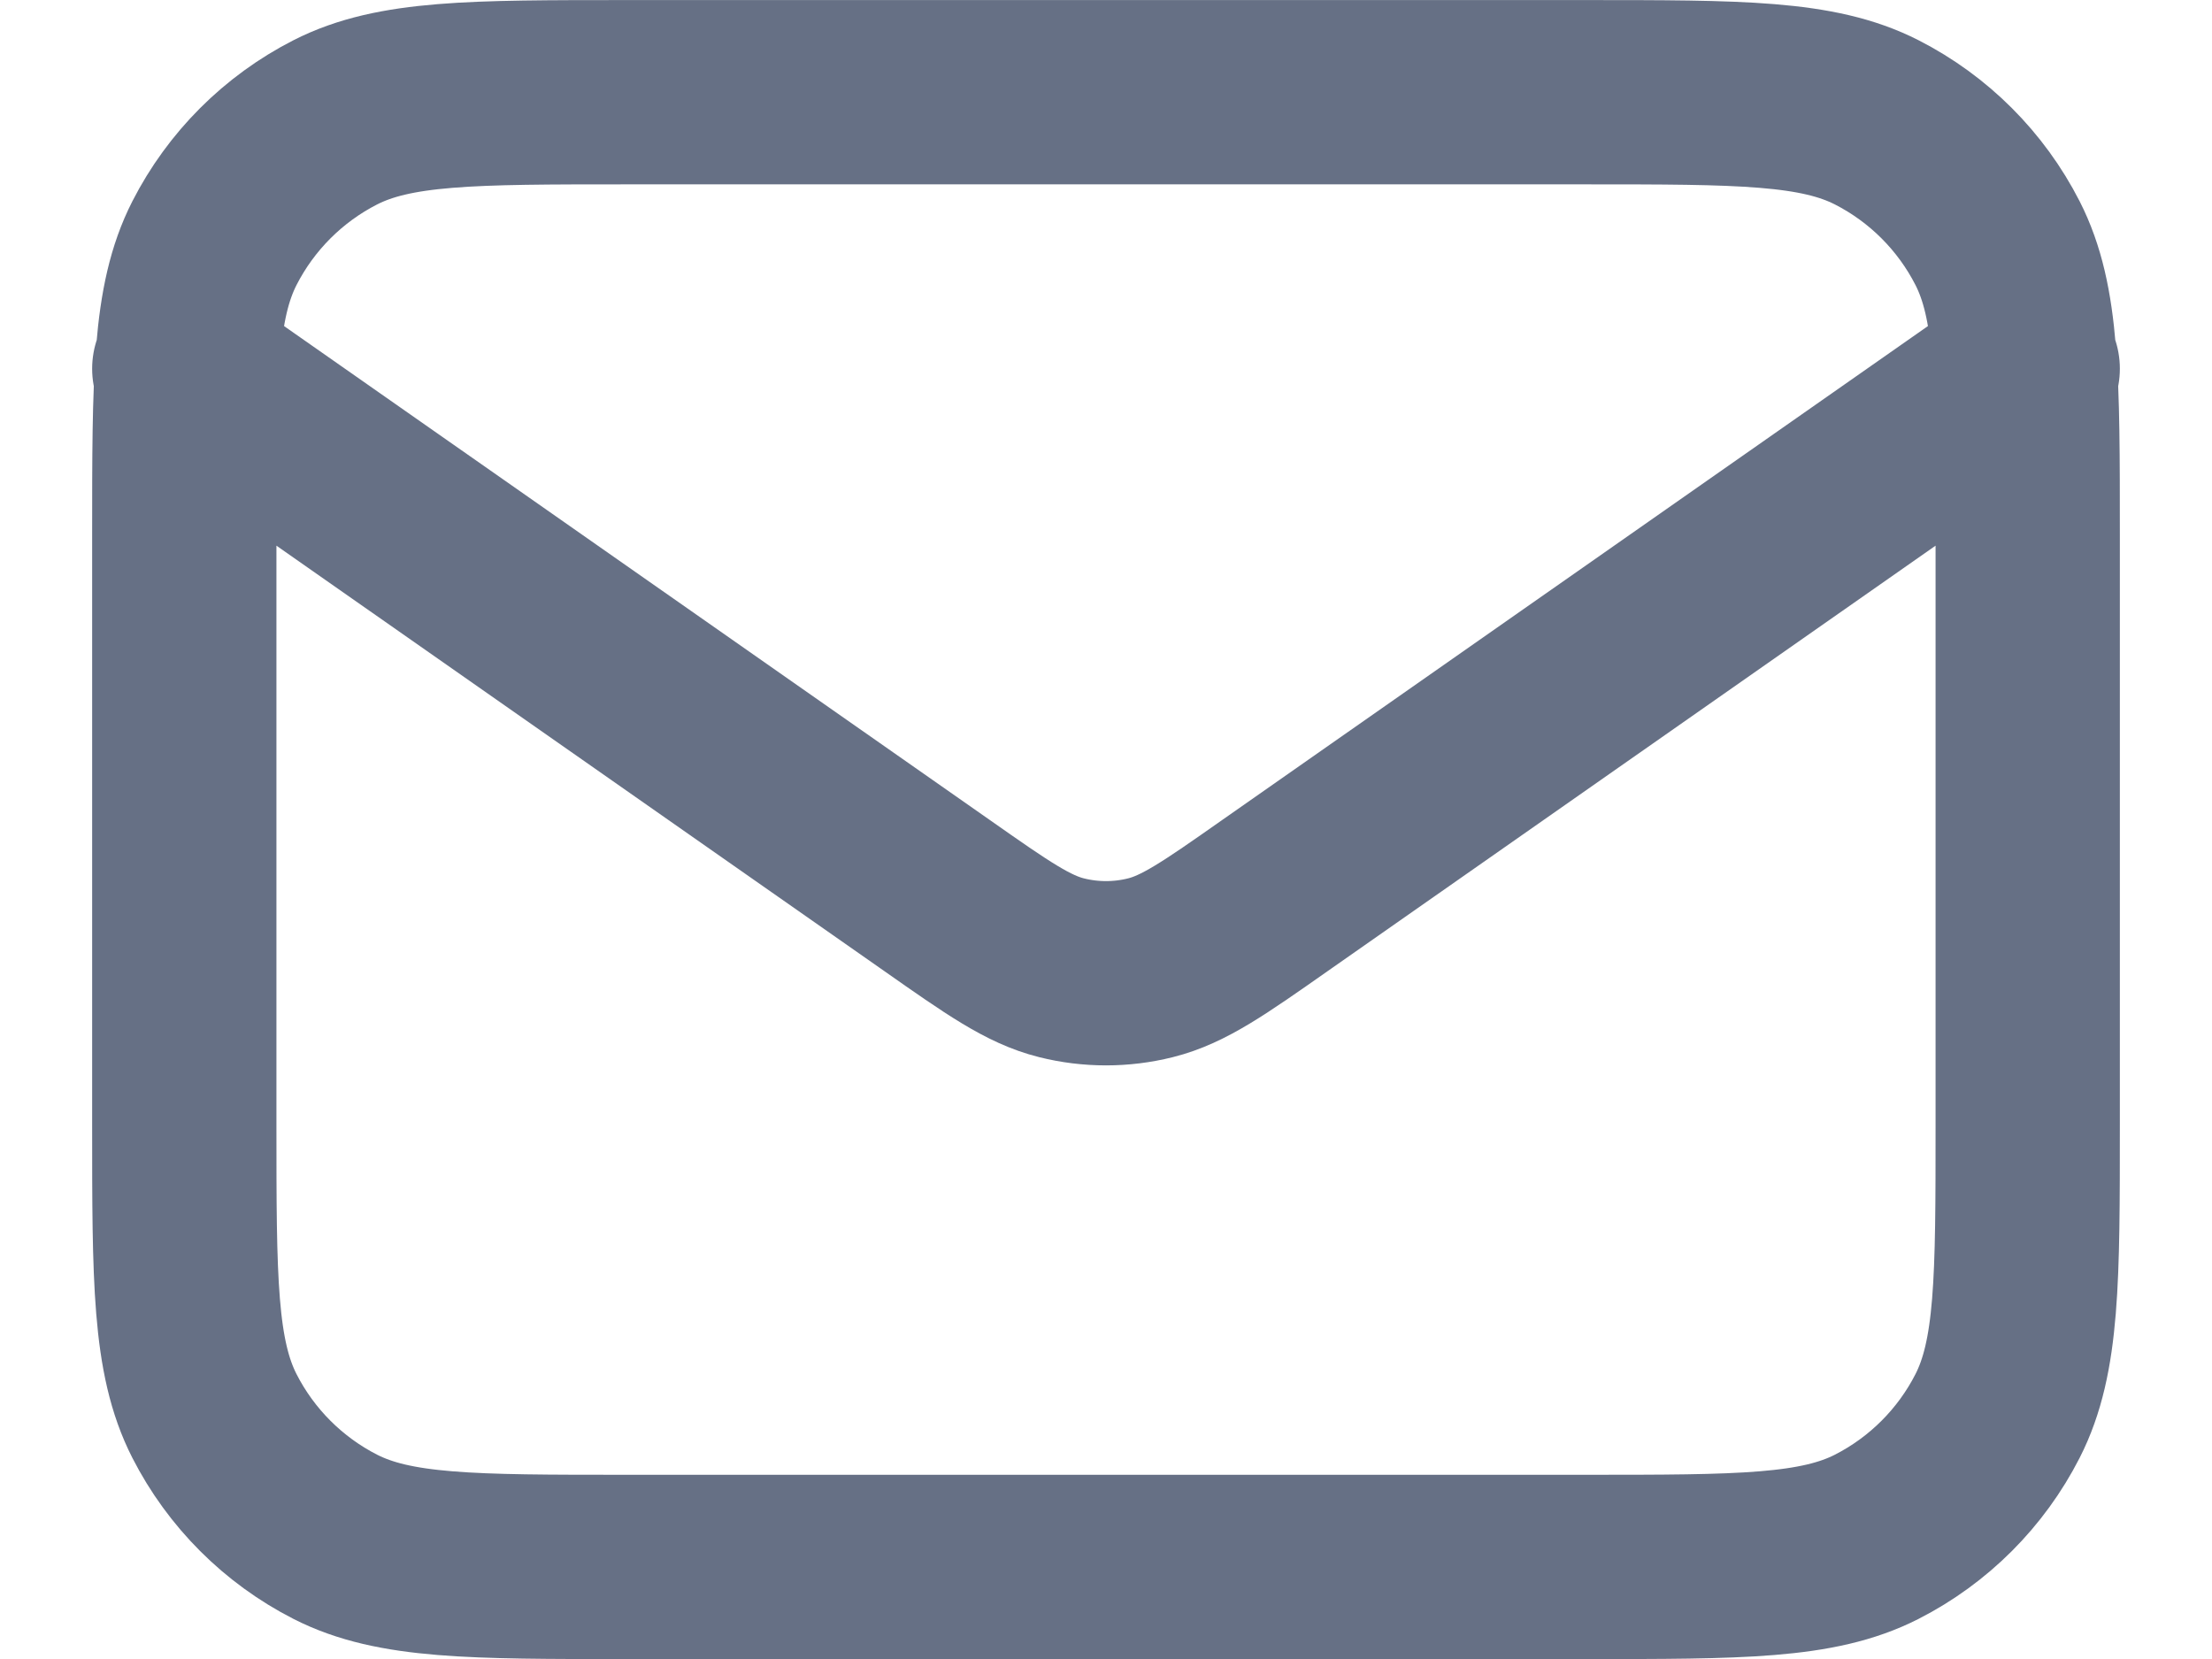 <svg width="16" height="12" viewBox="0 0 16 12" fill="none" xmlns="http://www.w3.org/2000/svg">
<path d="M1.333 2.667L6.777 6.477C7.217 6.786 7.438 6.94 7.678 7C7.889 7.053 8.111 7.053 8.322 7C8.562 6.94 8.783 6.786 9.223 6.477L14.667 2.667M4.533 11.334H11.467C12.587 11.334 13.147 11.334 13.575 11.116C13.951 10.924 14.257 10.618 14.449 10.242C14.667 9.814 14.667 9.254 14.667 8.134V3.867C14.667 2.747 14.667 2.187 14.449 1.759C14.257 1.383 13.951 1.077 13.575 0.885C13.147 0.667 12.587 0.667 11.467 0.667H4.533C3.413 0.667 2.853 0.667 2.425 0.885C2.049 1.077 1.743 1.383 1.551 1.759C1.333 2.187 1.333 2.747 1.333 3.867V8.134C1.333 9.254 1.333 9.814 1.551 10.242C1.743 10.618 2.049 10.924 2.425 11.116C2.853 11.334 3.413 11.334 4.533 11.334Z" stroke="#667085" stroke-width="1.333" stroke-linecap="round" stroke-linejoin="round"/>
</svg>
